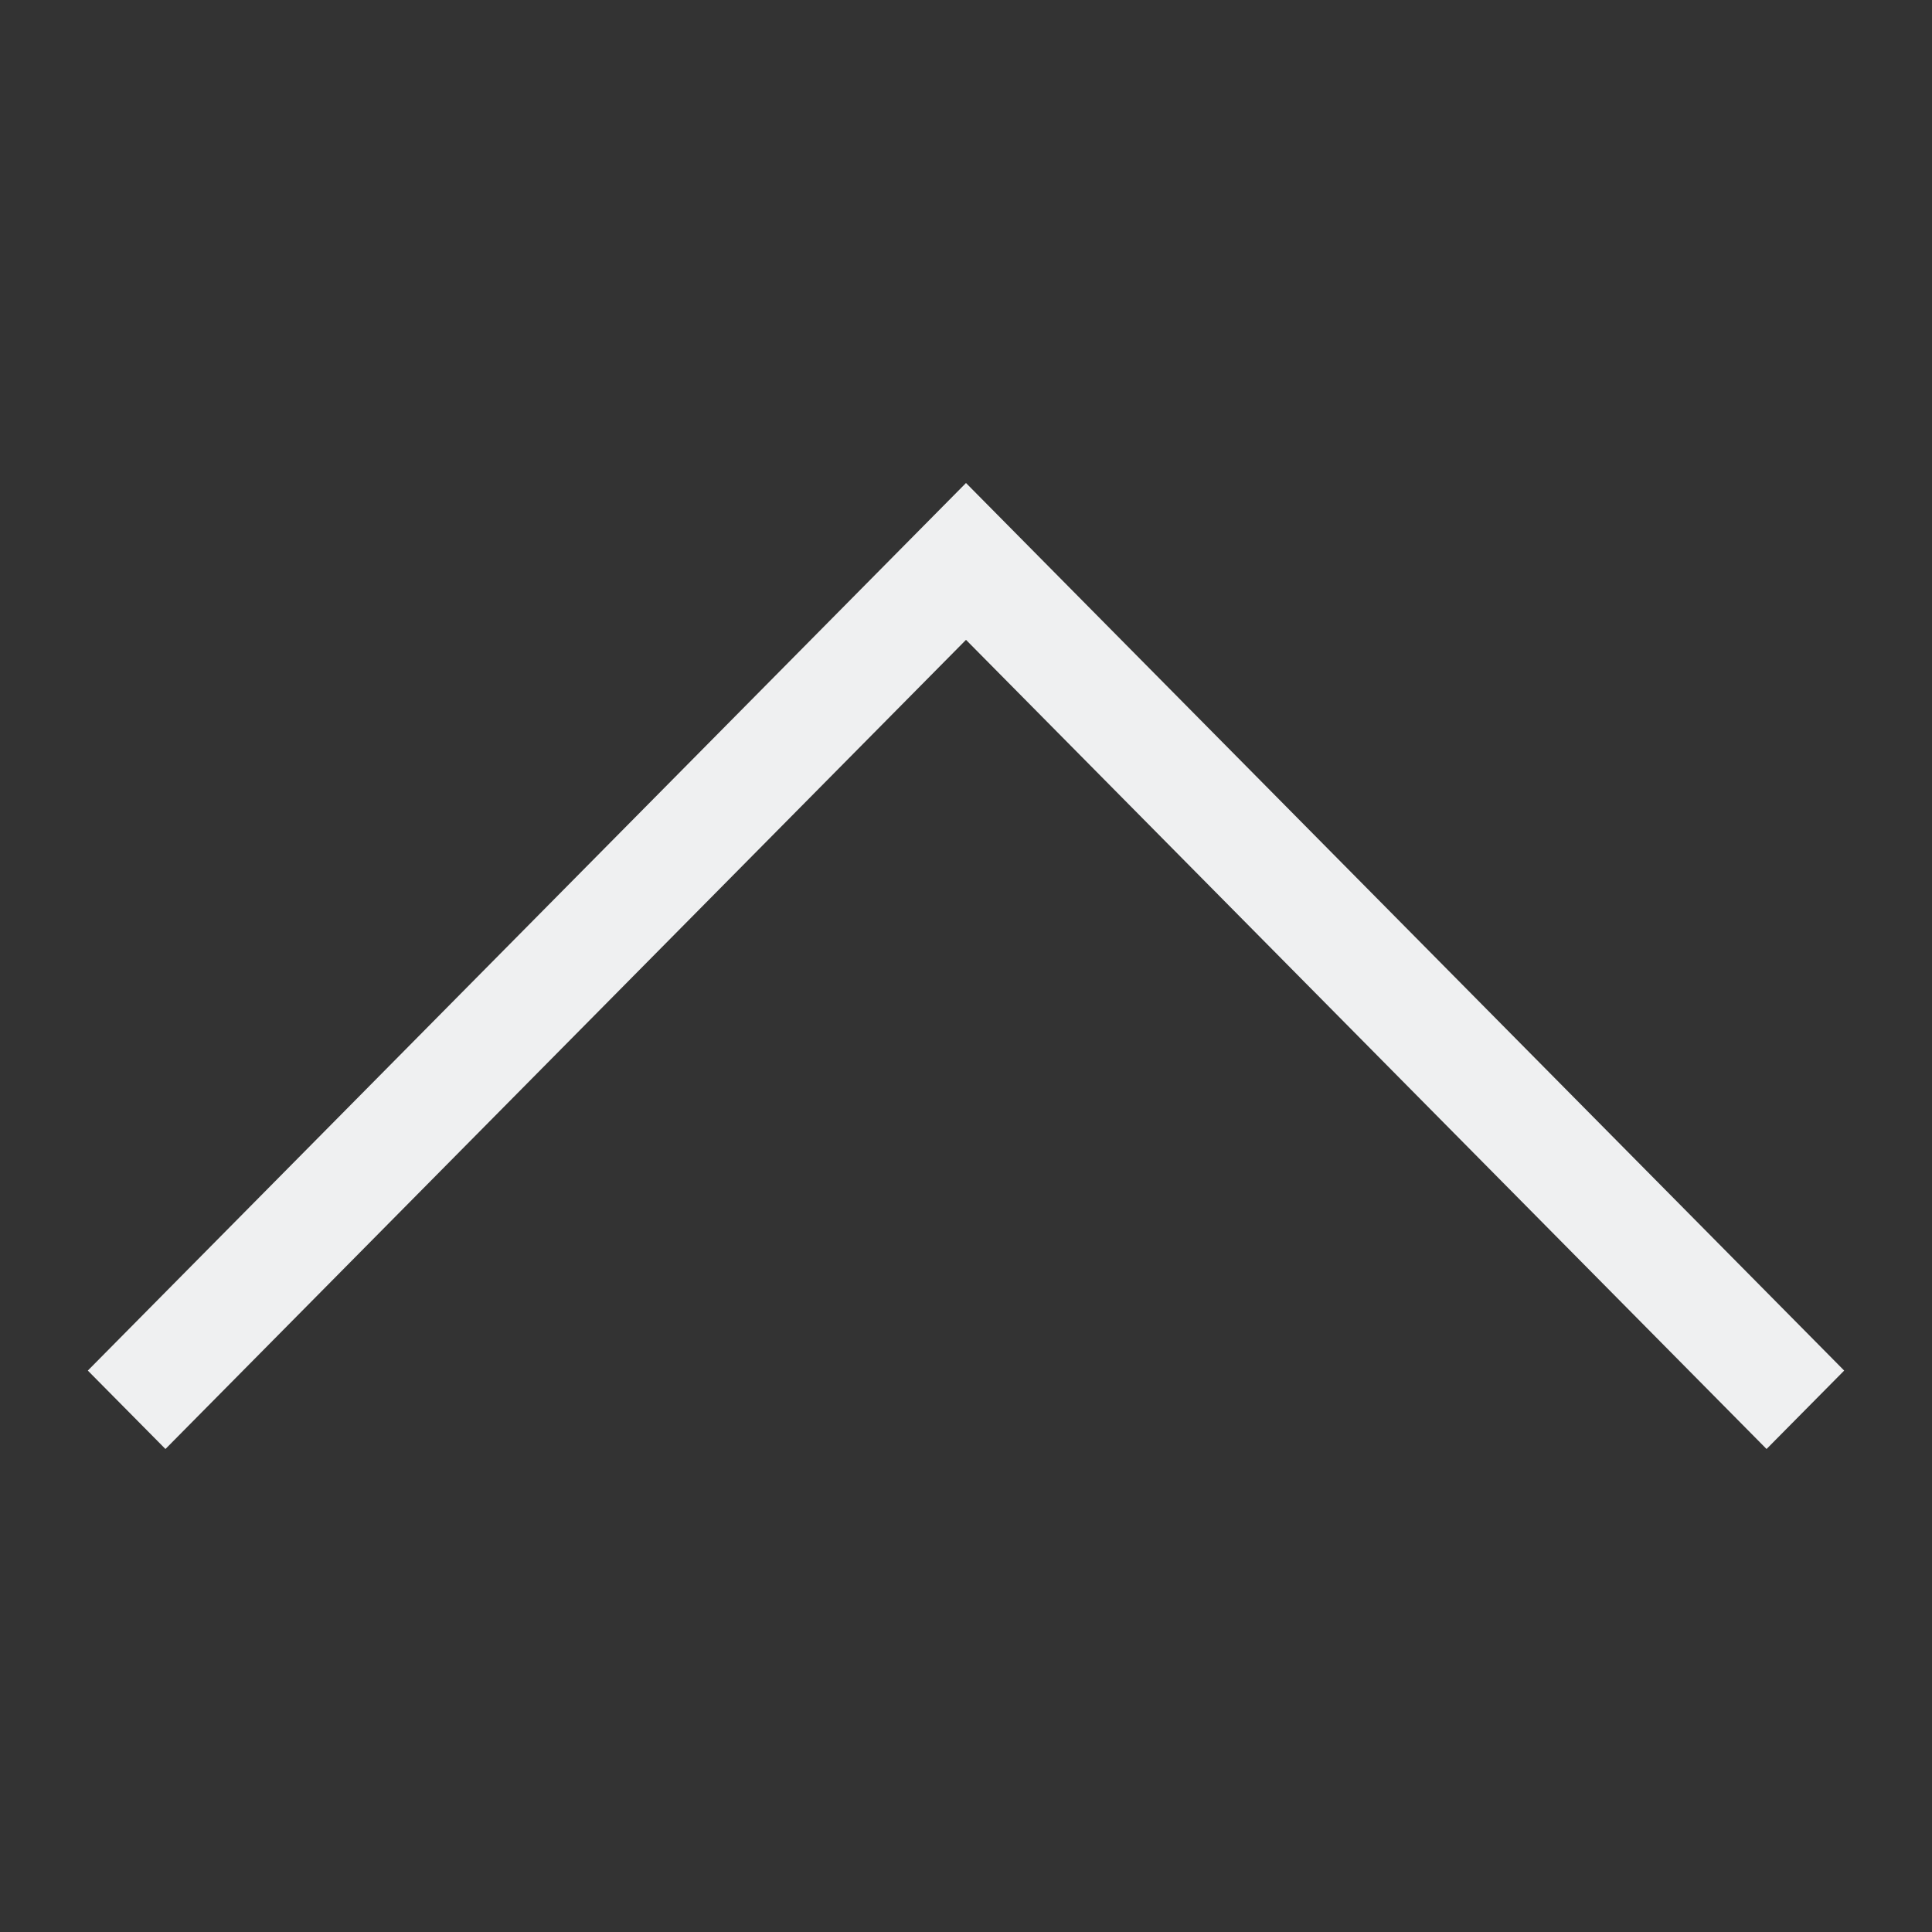<?xml version="1.0" encoding="UTF-8"?>
<svg version="1.1" viewBox="0 0 22 22" xmlns="http://www.w3.org/2000/svg">
 <rect x="0" y="0" width="22" height="22" fill="#333333" stroke="none"/>
 <style type="text/css">.ColorScheme-Text {
            color:#eff0f1;
        }</style>
 <path class="ColorScheme-Text" d="m1.884 16.5-0.884-0.893 10-10.107 10 10.107-0.884 0.893-9.116-9.214-9.116 9.214" color="#eff0f1" fill="currentColor" stroke-width="1.257"/>
</svg>
